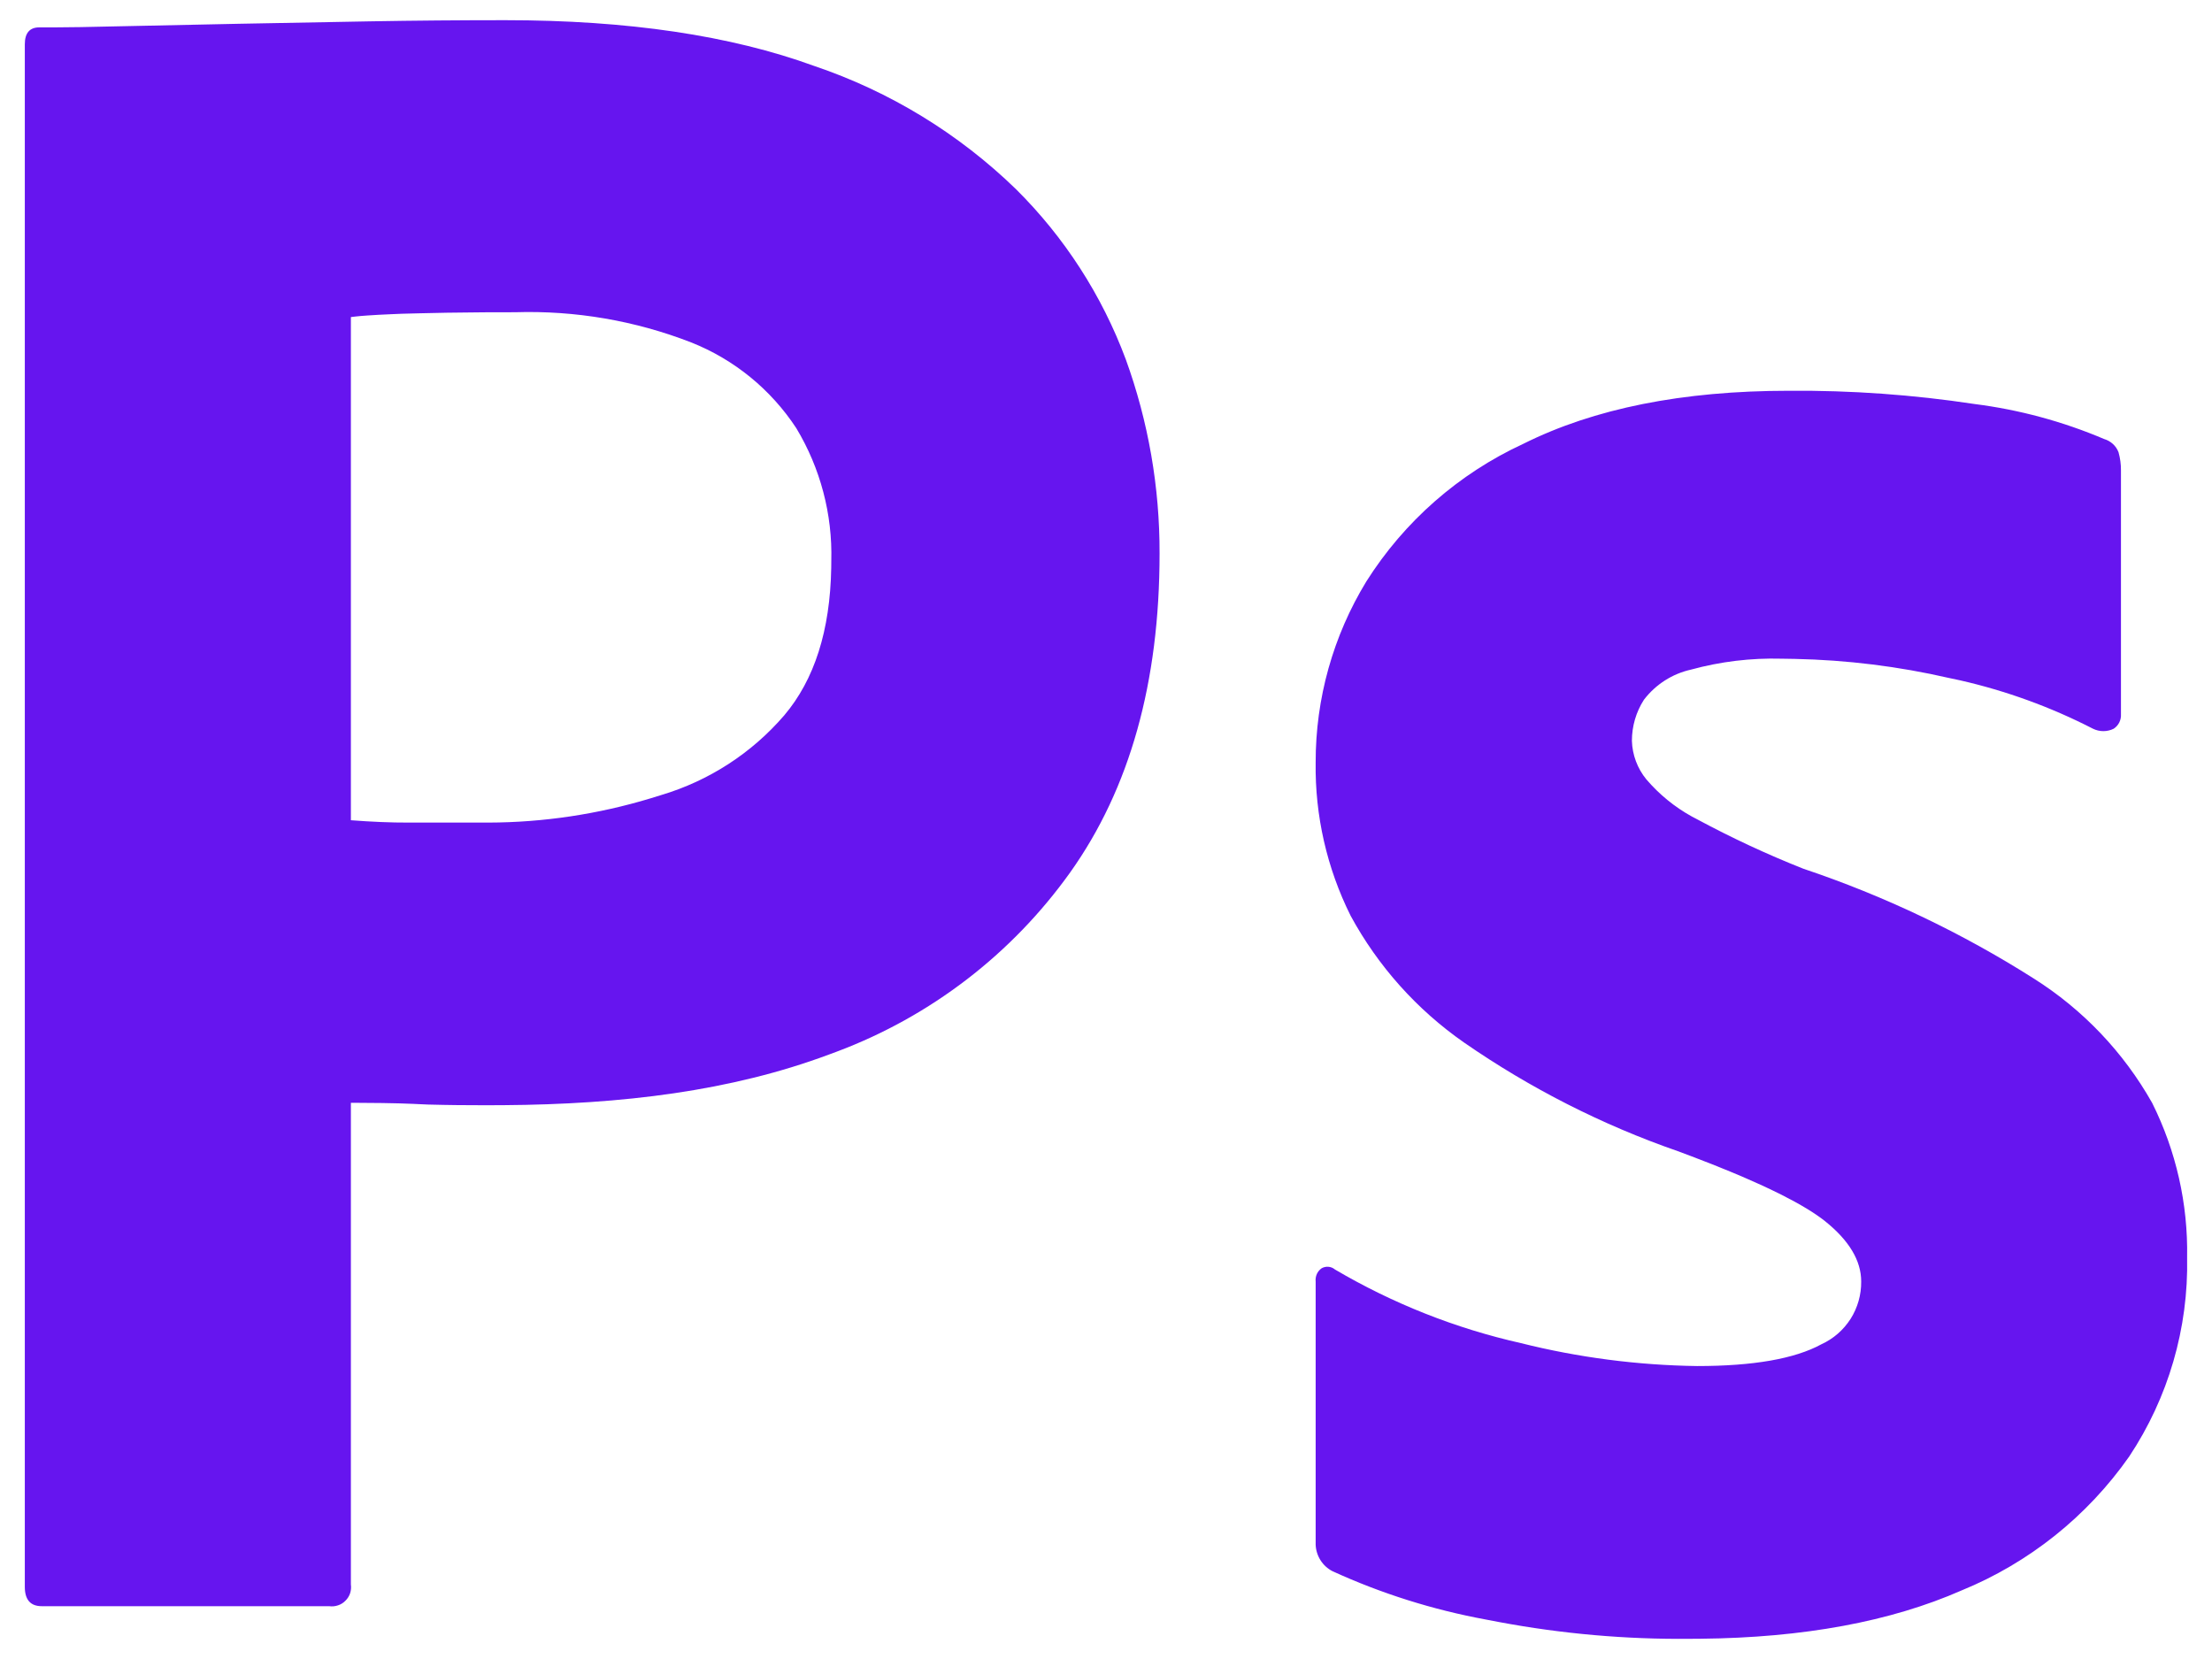 <svg width="32" height="24" viewBox="0 0 32 24" fill="none" xmlns="http://www.w3.org/2000/svg">
<path d="M0.359 22.956V0.641C0.359 0.478 0.429 0.396 0.569 0.396L0.79 0.396L1.168 0.392L1.693 0.381L3.452 0.344L5.338 0.309C6.001 0.297 6.659 0.292 7.311 0.292C9.08 0.292 10.57 0.513 11.781 0.955C12.873 1.324 13.87 1.933 14.697 2.736C15.399 3.432 15.941 4.272 16.286 5.198C16.613 6.099 16.778 7.051 16.775 8.009C16.775 9.872 16.344 11.409 15.483 12.619C14.64 13.8 13.465 14.703 12.107 15.213L11.991 15.256C10.573 15.785 9.002 15.976 7.28 15.988L7.013 15.989L6.615 15.987L6.415 15.984L6.192 15.979L6.057 15.973L5.975 15.969L5.774 15.962L5.528 15.957L5.158 15.954L5.076 15.954V22.922C5.082 22.964 5.078 23.008 5.065 23.049C5.051 23.09 5.028 23.127 4.997 23.157C4.967 23.188 4.93 23.211 4.889 23.224C4.848 23.238 4.804 23.242 4.762 23.236H0.604C0.441 23.236 0.359 23.143 0.359 22.956ZM5.076 4.587V11.866C5.378 11.889 5.658 11.901 5.914 11.9H7.067C7.861 11.898 8.651 11.779 9.412 11.549L9.564 11.502C10.256 11.296 10.874 10.896 11.345 10.349C11.782 9.833 12.009 9.122 12.025 8.216L12.026 8.114C12.044 7.439 11.868 6.772 11.519 6.193C11.152 5.634 10.622 5.201 10 4.954C9.188 4.638 8.321 4.49 7.451 4.517L7.008 4.518L6.728 4.521L6.462 4.524L6.086 4.532L5.811 4.539L5.669 4.545L5.478 4.554L5.316 4.564L5.223 4.571L5.143 4.579L5.108 4.583L5.076 4.587ZM30.278 10.542C29.669 10.229 29.023 9.994 28.355 9.842L28.2 9.809C27.465 9.64 26.715 9.547 25.961 9.532L25.773 9.529C25.331 9.517 24.89 9.57 24.463 9.687C24.192 9.747 23.951 9.902 23.782 10.123C23.668 10.3 23.608 10.506 23.608 10.717C23.614 10.921 23.688 11.117 23.817 11.275C24.003 11.492 24.225 11.674 24.475 11.812L24.551 11.852C25.049 12.12 25.562 12.359 26.087 12.567C27.259 12.96 28.379 13.494 29.422 14.156C30.133 14.605 30.721 15.223 31.134 15.955C31.48 16.648 31.654 17.415 31.64 18.19C31.661 19.213 31.368 20.219 30.802 21.071C30.195 21.937 29.353 22.609 28.375 23.009C27.35 23.459 26.092 23.692 24.601 23.707L24.446 23.708C23.521 23.717 22.598 23.636 21.689 23.466L21.495 23.429C20.73 23.288 19.985 23.054 19.277 22.73C19.206 22.694 19.146 22.639 19.103 22.571C19.06 22.503 19.036 22.426 19.033 22.346V18.539C19.029 18.502 19.035 18.465 19.05 18.431C19.065 18.397 19.09 18.368 19.12 18.347C19.15 18.33 19.185 18.323 19.219 18.326C19.253 18.329 19.286 18.343 19.312 18.365C20.148 18.857 21.055 19.217 22.001 19.43C22.835 19.639 23.691 19.75 24.551 19.762C25.365 19.762 25.965 19.657 26.349 19.447C26.523 19.368 26.669 19.24 26.772 19.079C26.874 18.918 26.927 18.73 26.925 18.539C26.925 18.237 26.751 17.946 26.402 17.666C26.255 17.549 26.045 17.422 25.772 17.284L25.641 17.22L25.502 17.154L25.428 17.121L25.275 17.053L25.195 17.018L25.028 16.948L24.942 16.913L24.761 16.84L24.668 16.804L24.474 16.729L24.271 16.653C23.174 16.272 22.135 15.743 21.18 15.082C20.498 14.607 19.936 13.979 19.539 13.248C19.196 12.56 19.022 11.8 19.033 11.031C19.031 10.107 19.285 9.2 19.766 8.412C20.315 7.543 21.103 6.852 22.036 6.421C23.06 5.909 24.341 5.653 25.878 5.653C26.778 5.646 27.677 5.71 28.567 5.845C29.211 5.927 29.841 6.097 30.439 6.351C30.535 6.379 30.613 6.45 30.648 6.543C30.672 6.629 30.684 6.717 30.683 6.805V10.333C30.688 10.416 30.648 10.496 30.578 10.542C30.532 10.565 30.48 10.577 30.428 10.577C30.376 10.577 30.325 10.565 30.278 10.542Z" fill="#6615EF"/>
</svg>
